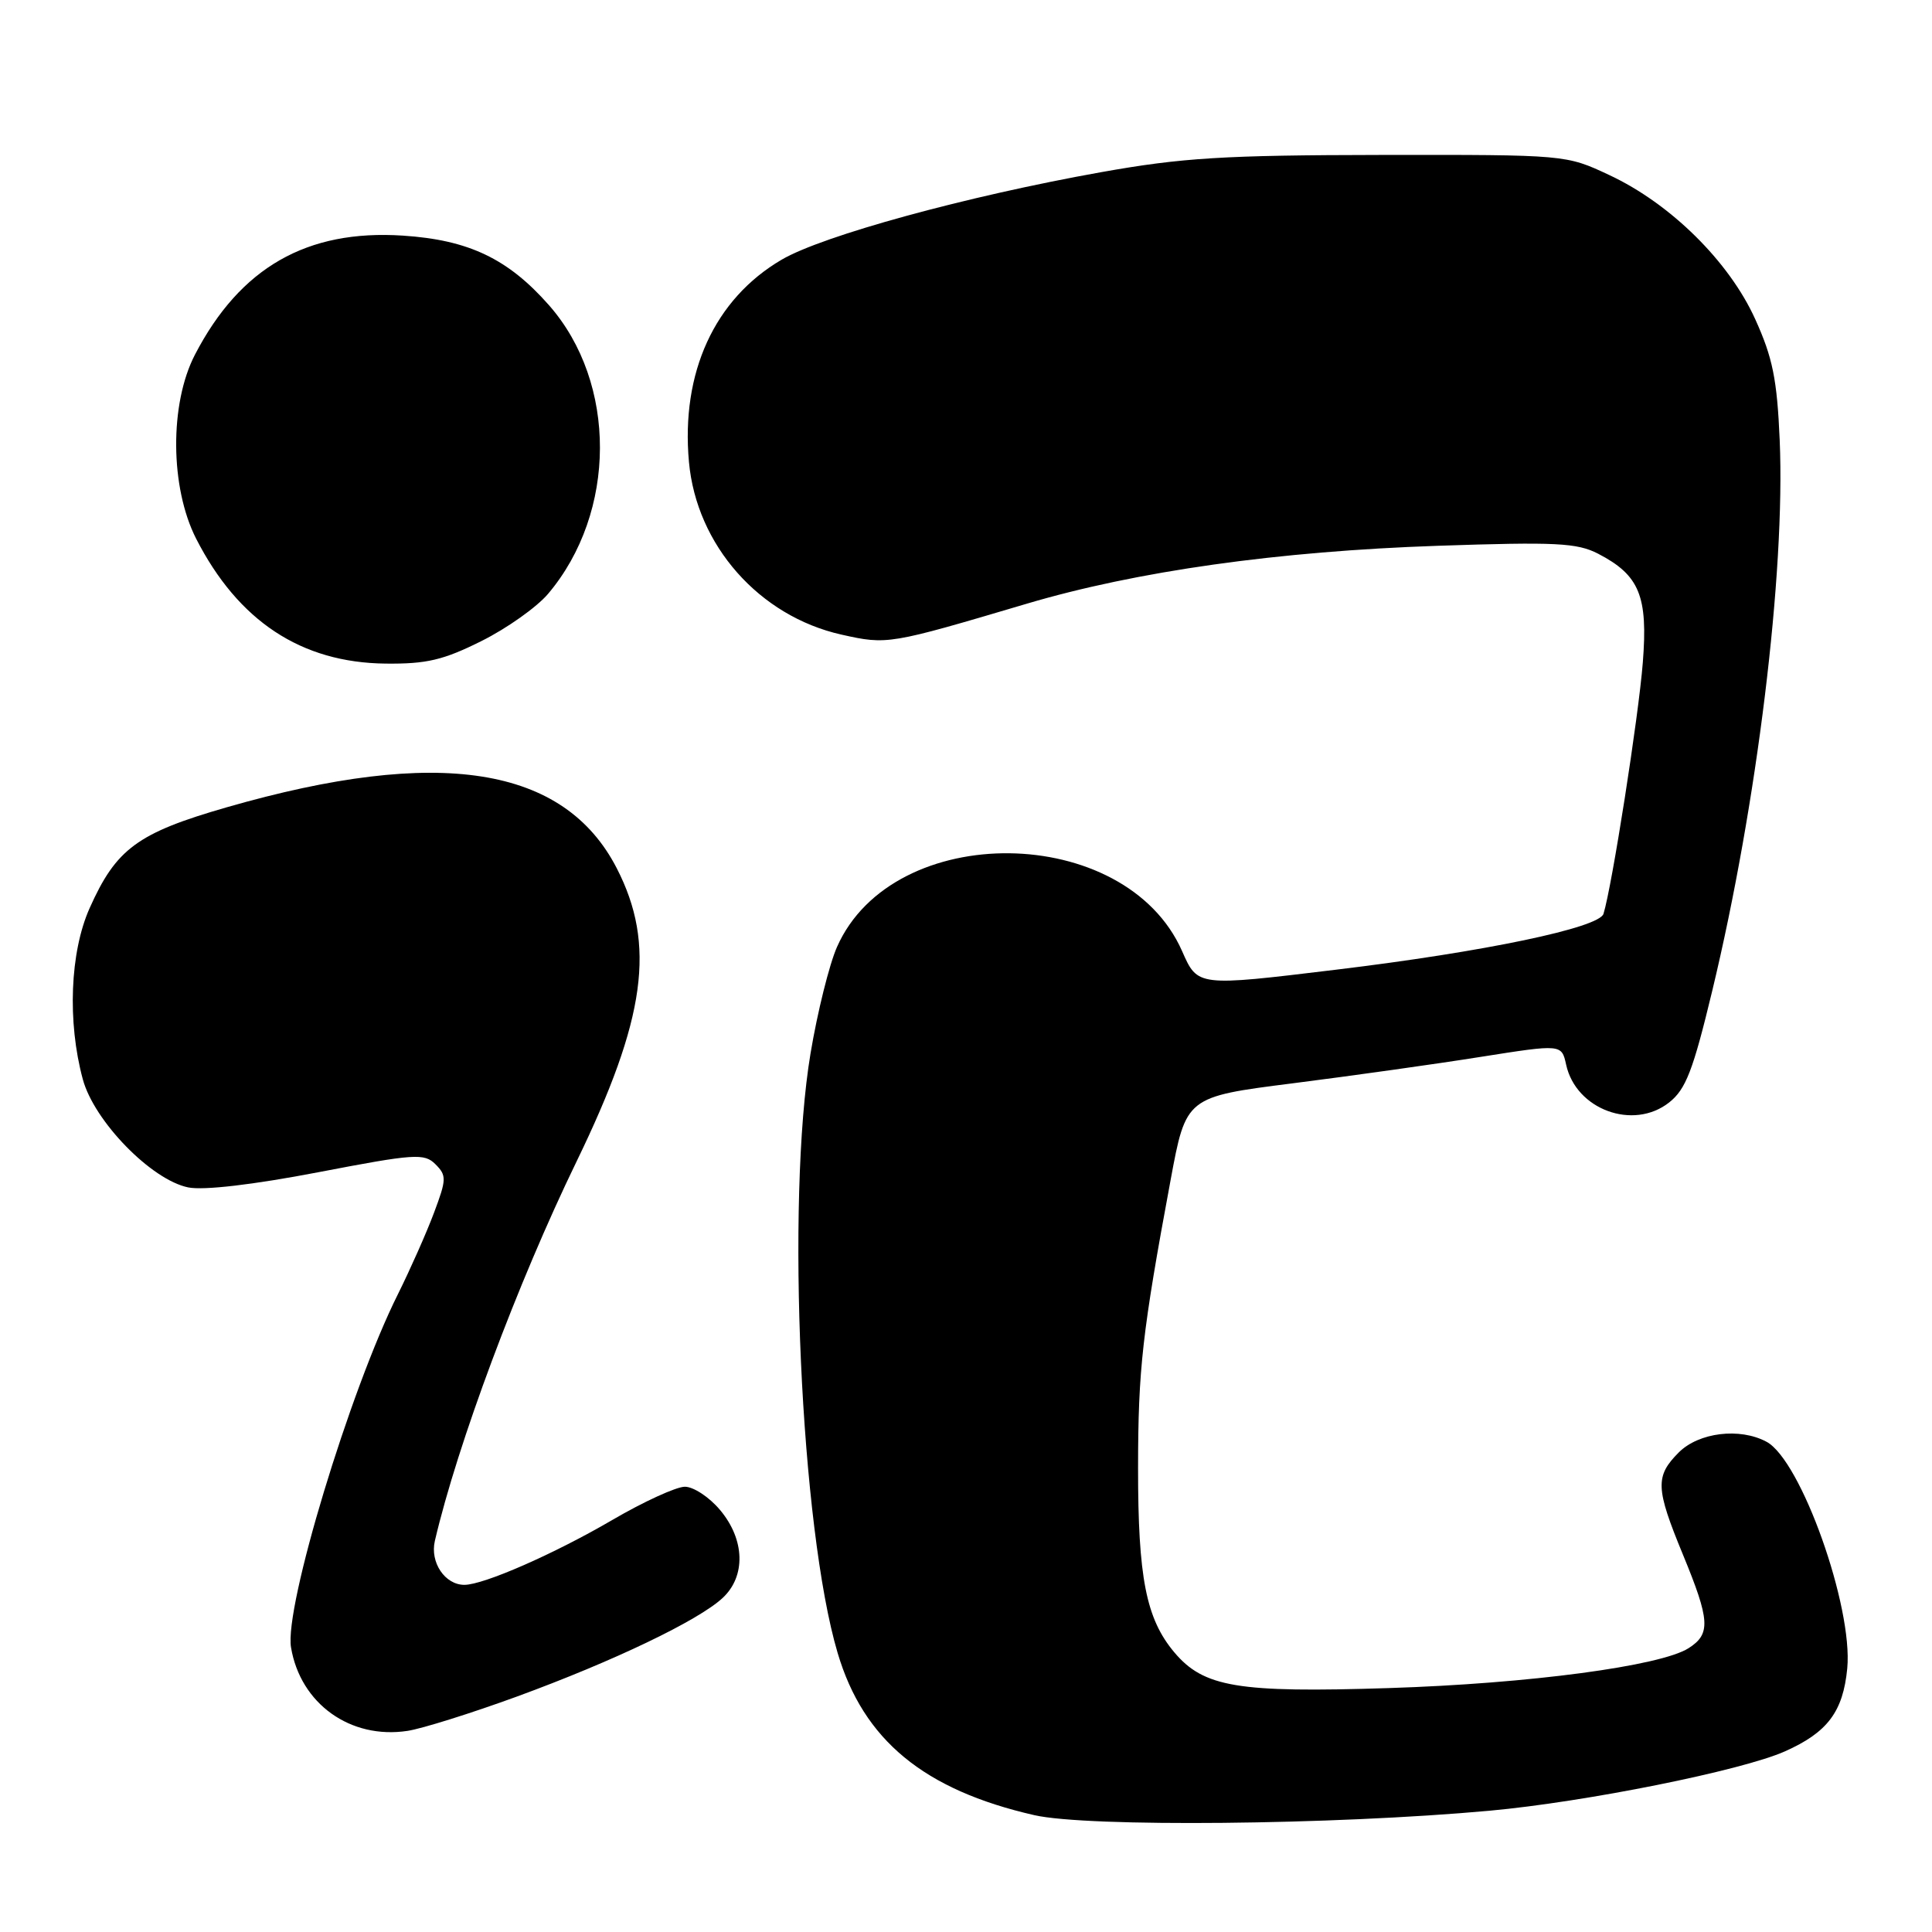 <?xml version="1.0" encoding="UTF-8" standalone="no"?>
<!DOCTYPE svg PUBLIC "-//W3C//DTD SVG 1.1//EN" "http://www.w3.org/Graphics/SVG/1.1/DTD/svg11.dtd" >
<svg xmlns="http://www.w3.org/2000/svg" xmlns:xlink="http://www.w3.org/1999/xlink" version="1.1" viewBox="0 0 256 256">
 <g >
 <path fill="currentColor"
d=" M 197.38 239.93 C 210.09 238.77 230.76 234.62 236.50 232.07 C 242.16 229.55 244.21 226.82 244.77 221.08 C 245.55 212.90 238.64 193.48 234.07 191.04 C 230.53 189.14 225.11 189.80 222.45 192.45 C 219.30 195.61 219.36 197.18 223.00 206.00 C 226.59 214.71 226.70 216.51 223.75 218.39 C 220.04 220.76 202.60 223.09 184.00 223.68 C 164.01 224.32 159.50 223.57 155.60 218.94 C 151.86 214.49 150.79 209.04 150.80 194.50 C 150.81 181.39 151.35 176.61 155.10 156.42 C 157.15 145.34 157.15 145.34 171.33 143.54 C 179.12 142.55 190.32 140.98 196.21 140.04 C 206.92 138.35 206.92 138.35 207.52 141.07 C 208.82 147.03 216.41 149.82 221.16 146.09 C 223.38 144.34 224.33 141.89 226.89 131.25 C 232.82 106.60 236.57 75.96 235.82 58.33 C 235.47 50.25 234.89 47.39 232.57 42.28 C 229.12 34.66 221.36 26.99 213.25 23.20 C 207.50 20.50 207.50 20.50 183.00 20.53 C 162.12 20.56 156.64 20.90 145.93 22.81 C 128.11 25.99 109.01 31.22 103.57 34.41 C 94.68 39.62 90.21 49.37 91.29 61.21 C 92.29 72.24 100.60 81.65 111.50 84.09 C 117.58 85.45 117.79 85.41 136.00 80.01 C 150.59 75.68 169.32 73.04 190.52 72.32 C 206.17 71.79 208.96 71.93 211.76 73.37 C 217.24 76.21 218.38 78.98 217.68 87.80 C 217.12 94.96 213.59 117.50 212.47 121.09 C 211.88 122.94 196.69 126.12 177.03 128.49 C 158.60 130.72 158.71 130.73 156.63 126.02 C 149.13 109.02 118.35 108.65 110.91 125.47 C 109.89 127.77 108.31 134.12 107.40 139.58 C 104.13 159.11 106.09 202.51 110.99 219.02 C 114.41 230.57 122.43 237.18 137.06 240.52 C 144.17 242.13 176.62 241.82 197.38 239.93 Z  M 68.50 224.80 C 81.26 220.13 92.54 214.73 95.75 211.74 C 98.85 208.86 98.71 204.00 95.41 200.08 C 93.99 198.38 91.89 197.00 90.75 197.00 C 89.61 197.00 85.26 198.99 81.09 201.43 C 73.41 205.91 64.09 210.00 61.53 210.00 C 58.96 210.00 56.96 207.03 57.62 204.18 C 60.62 191.33 68.58 170.01 76.38 153.94 C 85.59 134.97 86.93 125.17 81.72 115.04 C 74.74 101.49 58.15 98.89 30.08 106.96 C 18.22 110.37 15.38 112.46 11.86 120.37 C 9.28 126.18 8.91 135.38 10.97 143.00 C 12.47 148.57 20.07 156.36 24.95 157.34 C 26.98 157.75 33.56 156.98 42.16 155.33 C 54.97 152.87 56.22 152.79 57.70 154.27 C 59.19 155.76 59.17 156.27 57.51 160.69 C 56.52 163.34 54.36 168.20 52.72 171.50 C 46.35 184.26 37.67 212.94 38.56 218.28 C 39.80 225.75 46.43 230.50 54.00 229.35 C 55.92 229.06 62.45 227.01 68.50 224.80 Z  M 63.80 84.94 C 67.17 83.26 71.13 80.45 72.62 78.69 C 81.74 67.91 81.79 50.73 72.75 40.45 C 67.31 34.27 62.09 31.79 53.38 31.22 C 40.66 30.39 31.82 35.45 25.83 47.00 C 22.45 53.52 22.53 64.59 25.99 71.38 C 31.57 82.30 39.92 87.81 51.09 87.93 C 56.53 87.99 58.75 87.46 63.80 84.94 Z "/>
</g>
</svg>